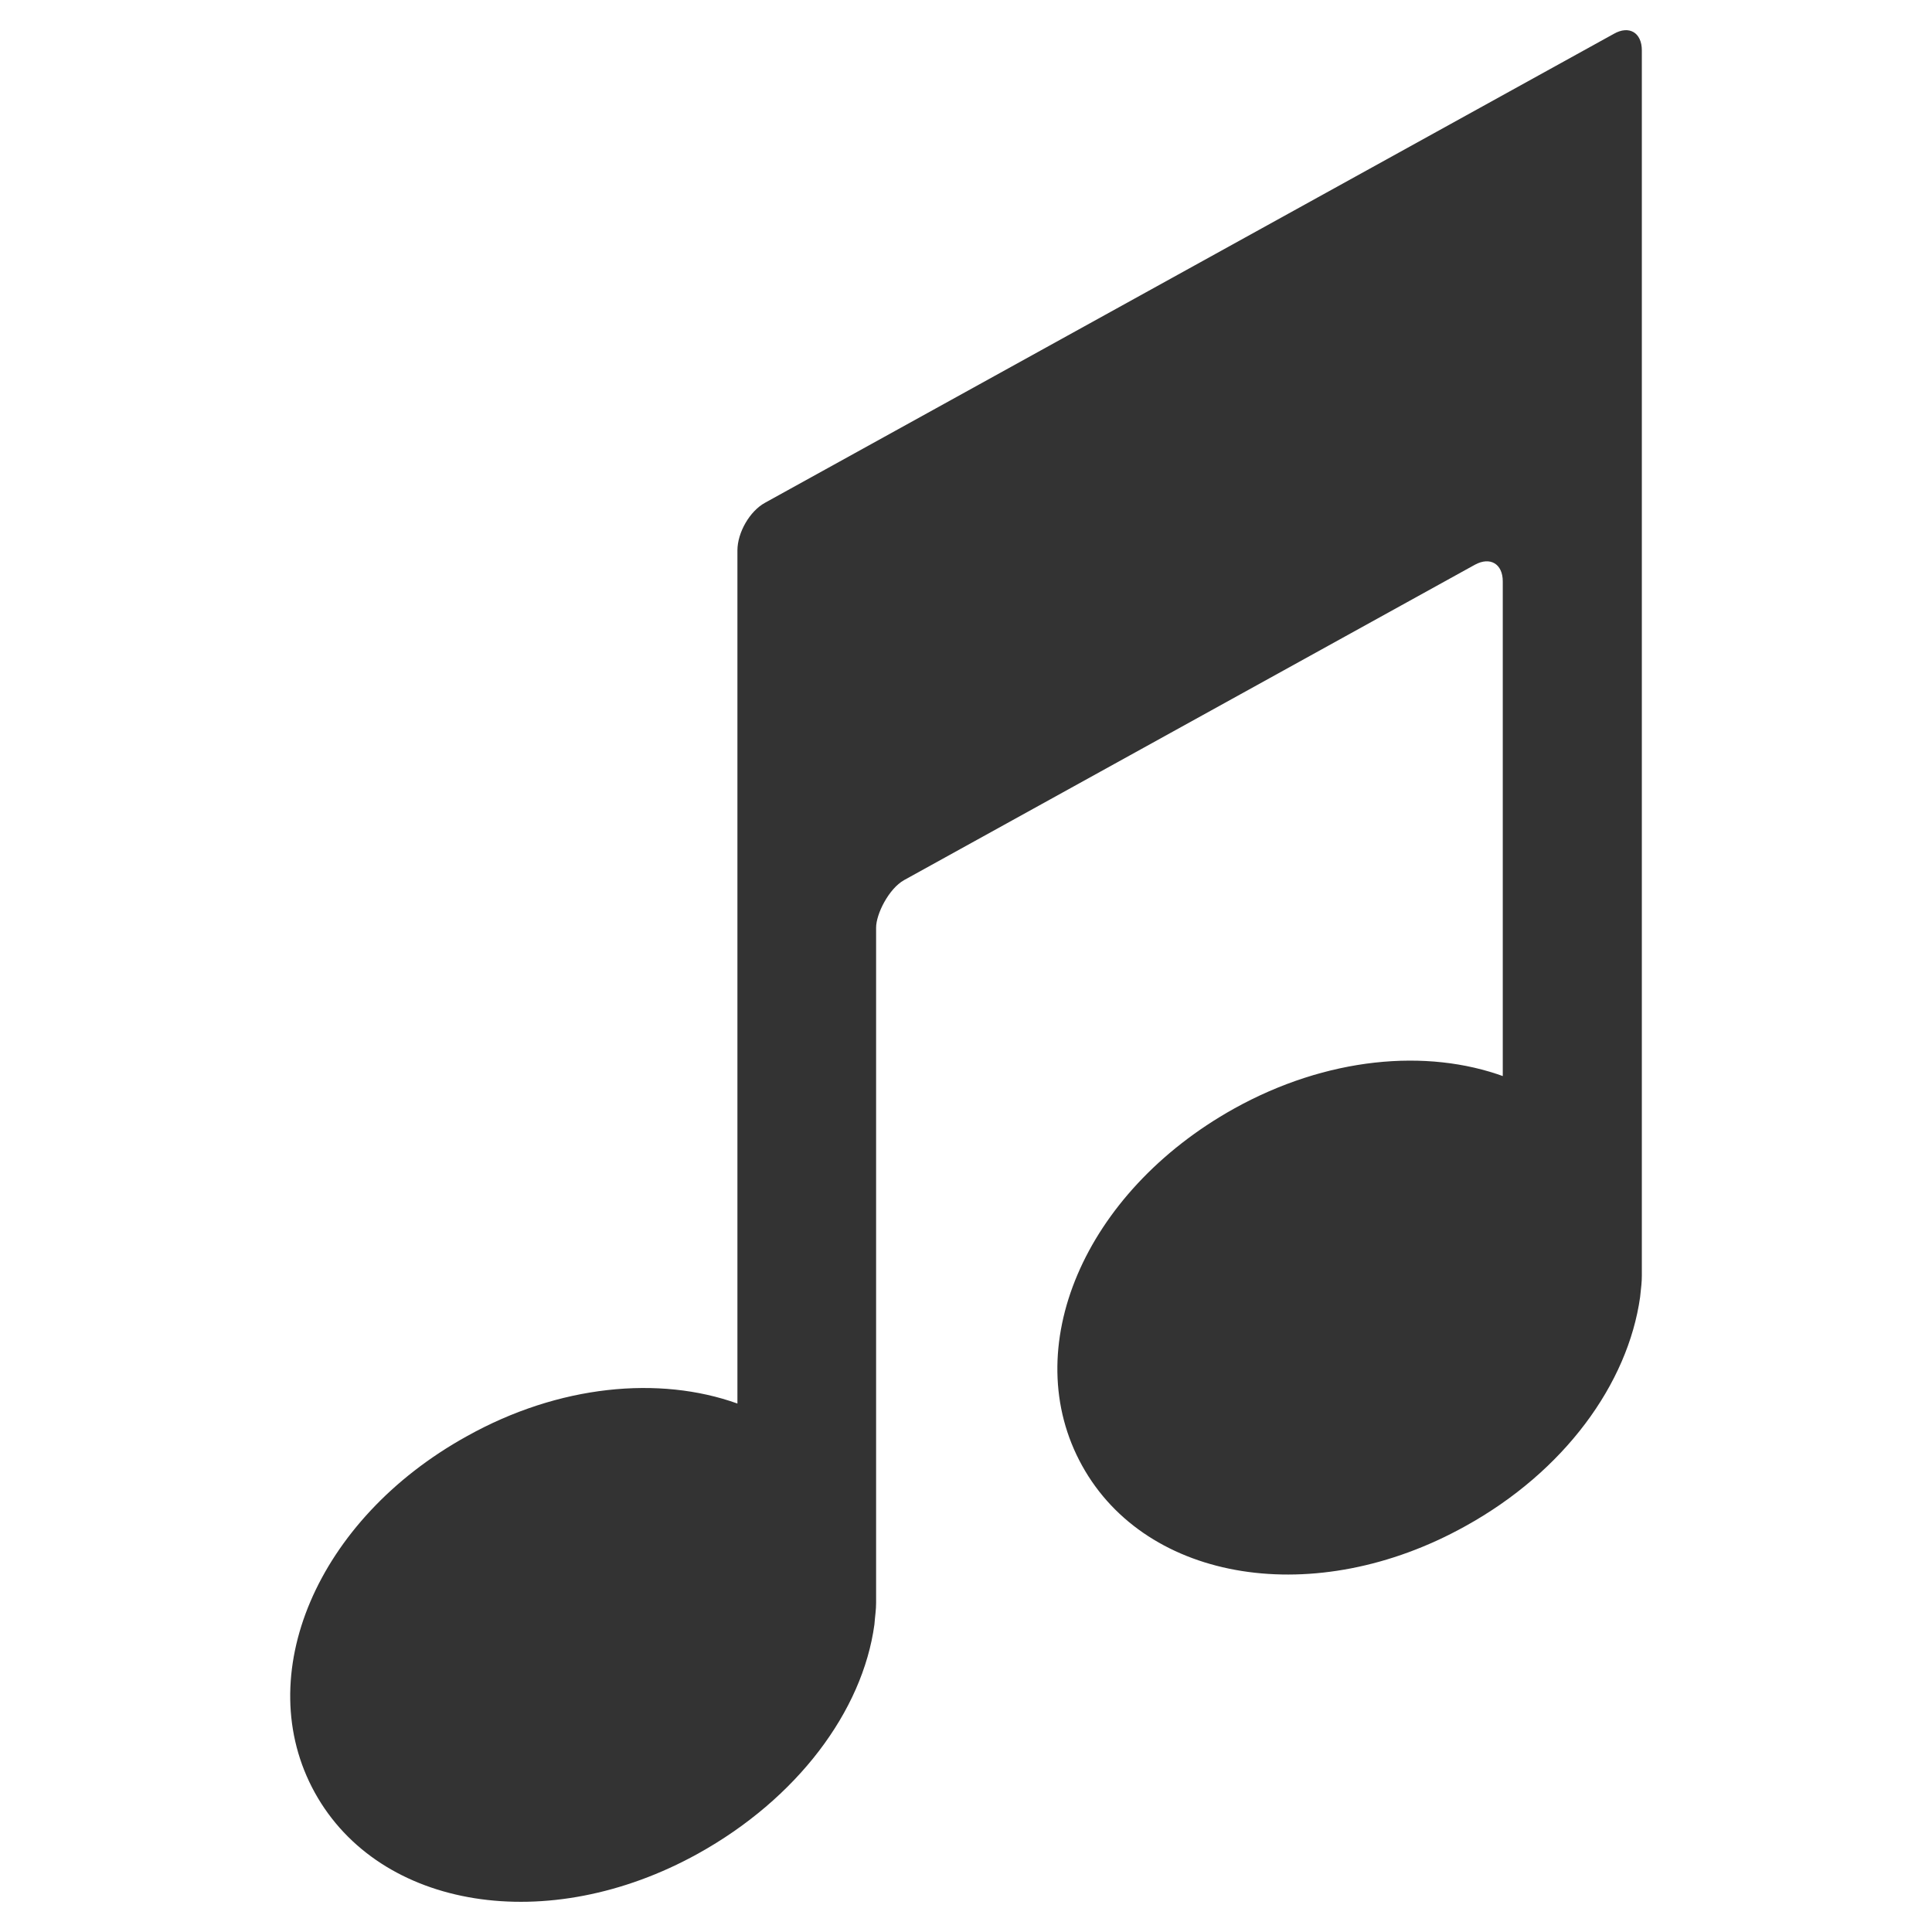 <?xml version="1.0" encoding="iso-8859-1"?>
<!-- Generator: Adobe Illustrator 14.0.0, SVG Export Plug-In . SVG Version: 6.00 Build 43363)  -->
<!DOCTYPE svg PUBLIC "-//W3C//DTD SVG 1.1//EN" "http://www.w3.org/Graphics/SVG/1.1/DTD/svg11.dtd">
<svg version="1.1" id="icon-m-content-audio-layer" xmlns="http://www.w3.org/2000/svg" xmlns:xlink="http://www.w3.org/1999/xlink"
	 x="0px" y="0px" width="64px" height="64px" viewBox="0 0 64 64" style="enable-background:new 0 0 64 64;" xml:space="preserve">
<g id="icon-m-content-audio">
	<rect style="fill:none;" width="64" height="64"/>
	<path style="fill:#333333;" d="M49.832,35.664c-2.572-0.946-5.891-0.643-8.955,1.062c-4.969,2.771-7.18,7.951-5.029,11.829
		c2.143,3.87,7.73,4.758,12.686,2.005c3.286-1.813,5.391-4.715,5.797-7.593c0.035-0.343,0.057-0.479,0.057-0.712v-5.791V1.667
		c0-0.585-0.42-0.838-0.93-0.545L25.342,16.655c-0.505,0.276-0.914,0.984-0.914,1.581v28.258c-2.583-0.927-5.91-0.623-8.965,1.084
		c-4.973,2.75-7.172,7.936-5.034,11.806c2.147,3.88,7.727,4.771,12.69,2.022c3.284-1.821,5.455-4.716,5.847-7.592
		c0.024-0.314,0.056-0.479,0.056-0.714V30.729c0-0.451,0.419-1.288,0.925-1.573l18.908-10.447c0.508-0.279,0.926-0.031,0.926,0.548
		v18.087"/>
</g>
</svg>
